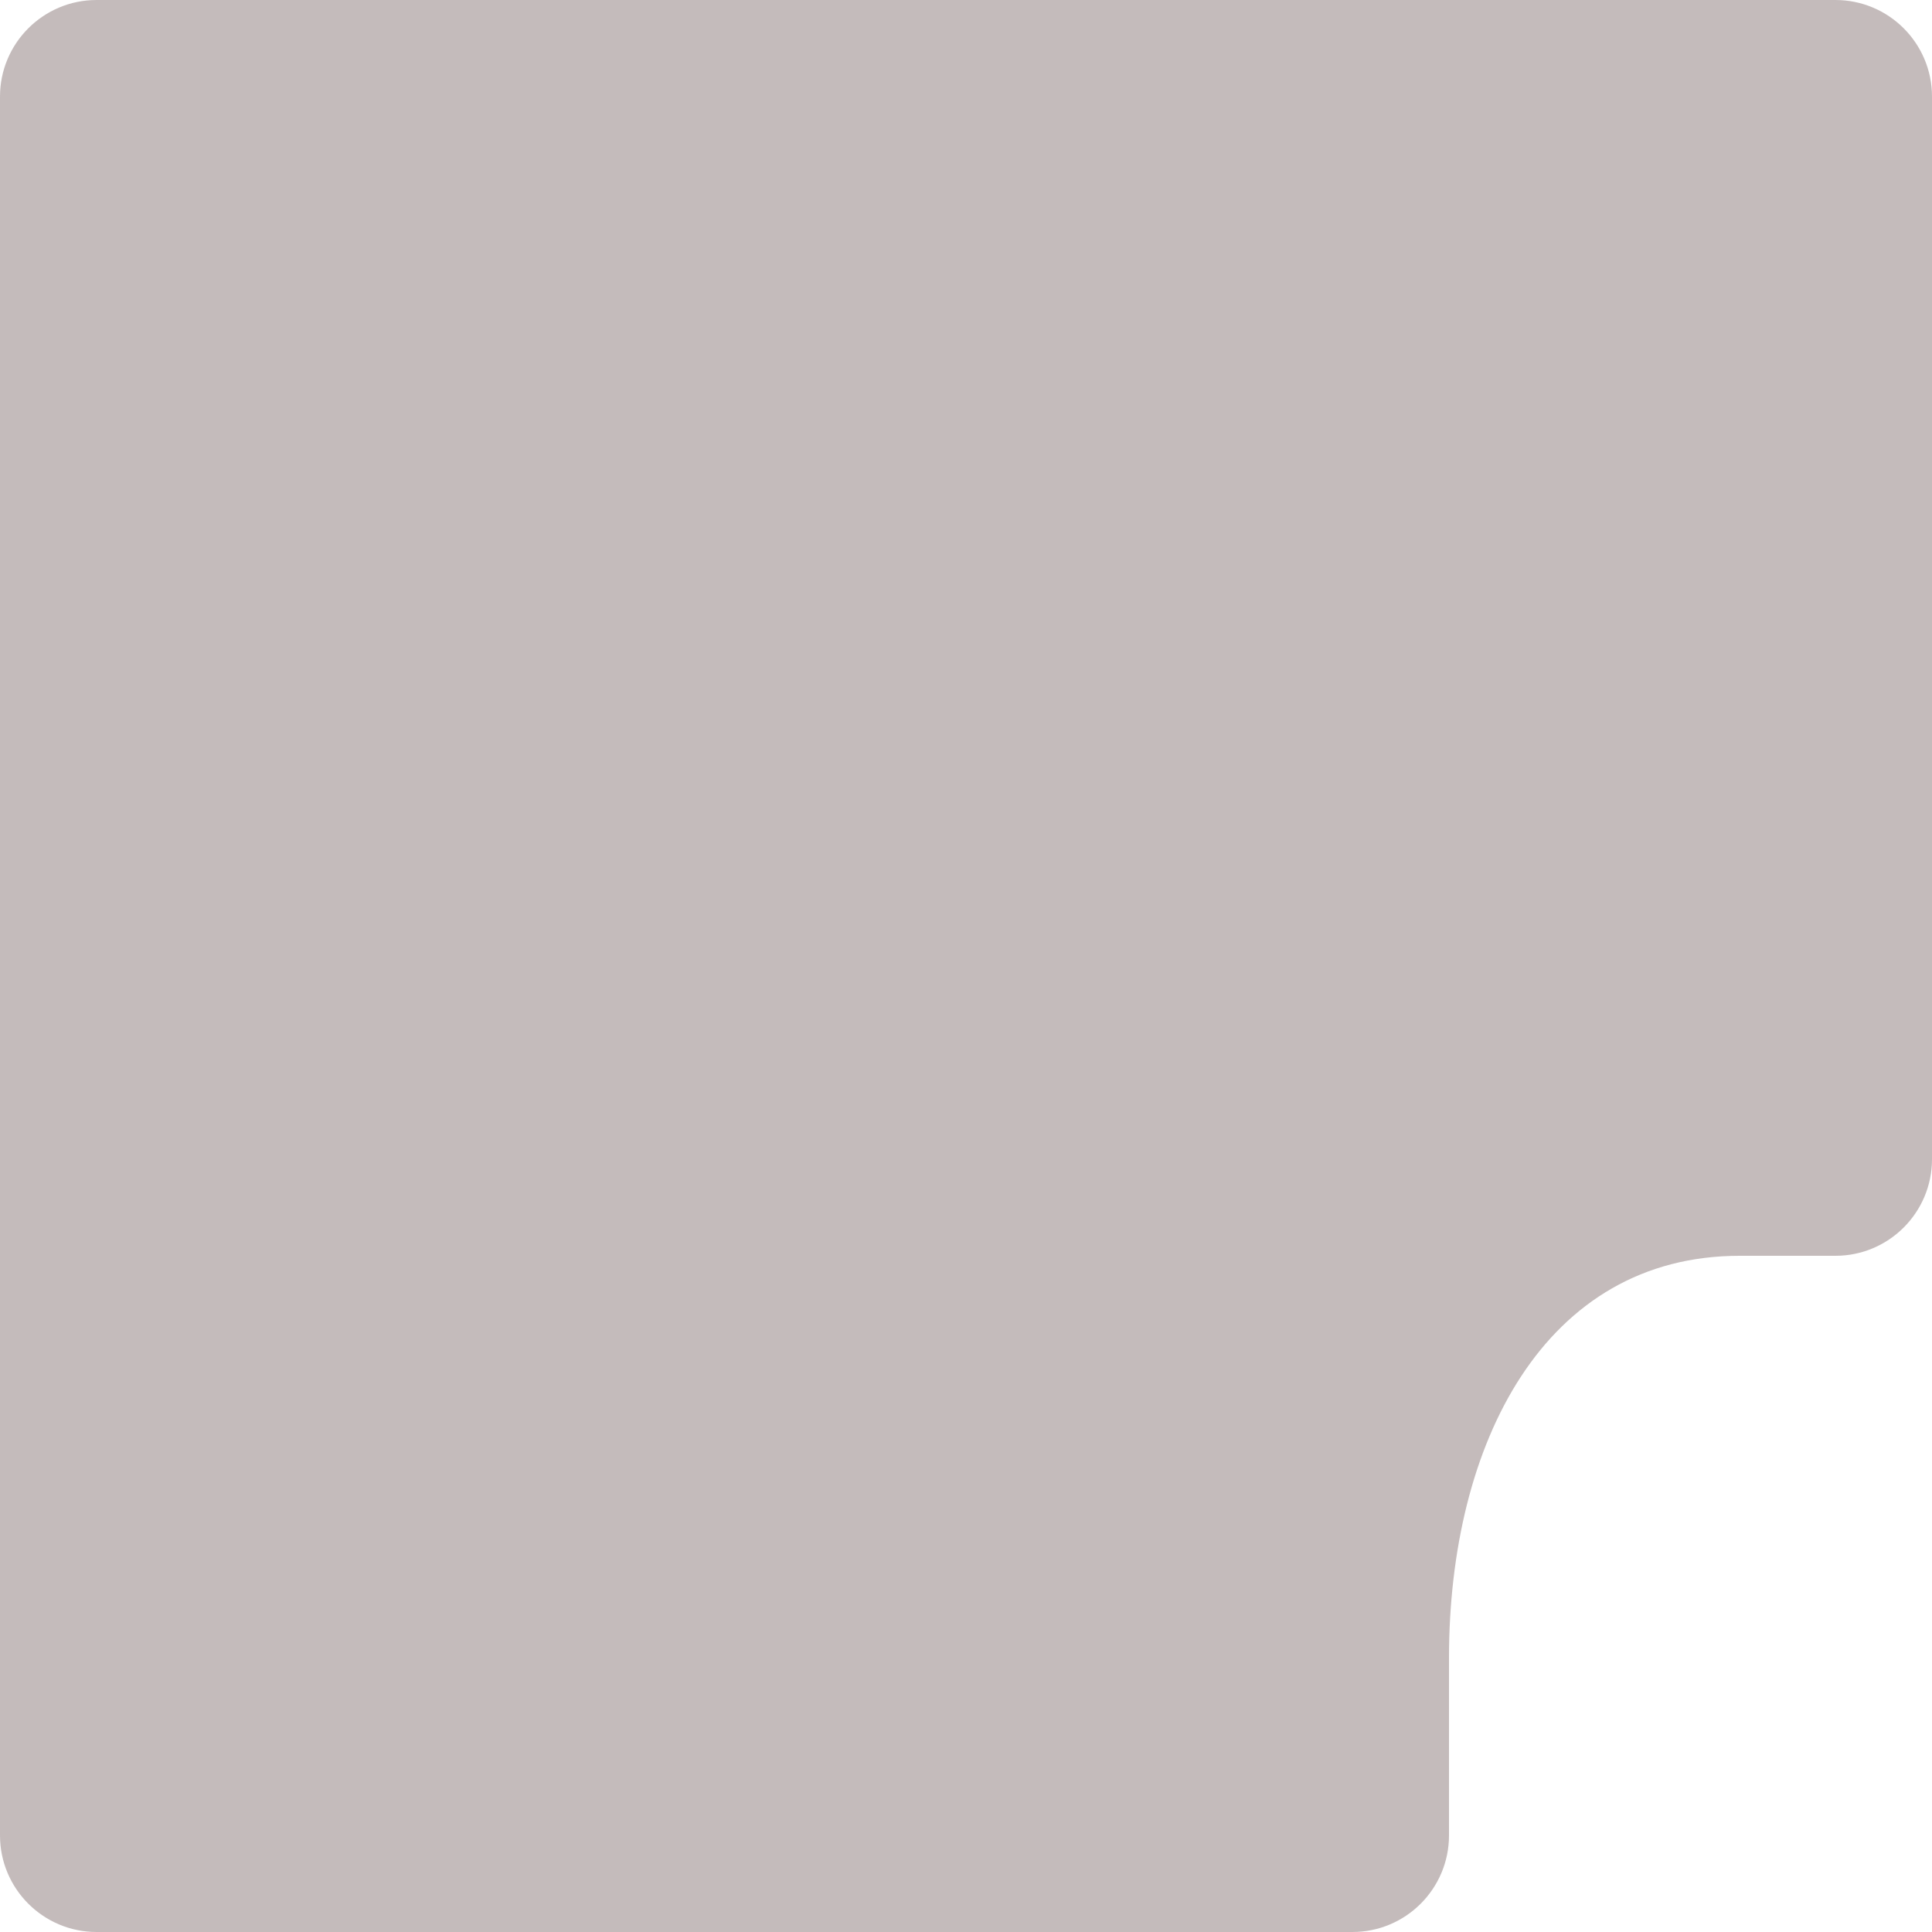 <?xml version="1.0" encoding="utf-8"?>
<svg xmlns="http://www.w3.org/2000/svg" viewBox="0 0 100 100" preserveAspectRatio="none" xmlns:bx="https://boxy-svg.com"><defs><bx:export><bx:file format="svg" path="Sin título.svg"/></bx:export></defs><path d="M 5 0 L 95 0 C 97.761 0 100 2.239 100 5 L 100 60 C 100 62.761 97.761 65 95 65 L 90.042 65 C 79.951 65 75 74.685 75 85.812 L 75 95 C 75 97.761 72.761 100 70 100 L 5 100 C 2.239 100 0 97.761 0 95 L 0 5 C 0 2.239 2.239 0 5 0 Z" style="fill: rgb(196, 187, 187);"/></svg>